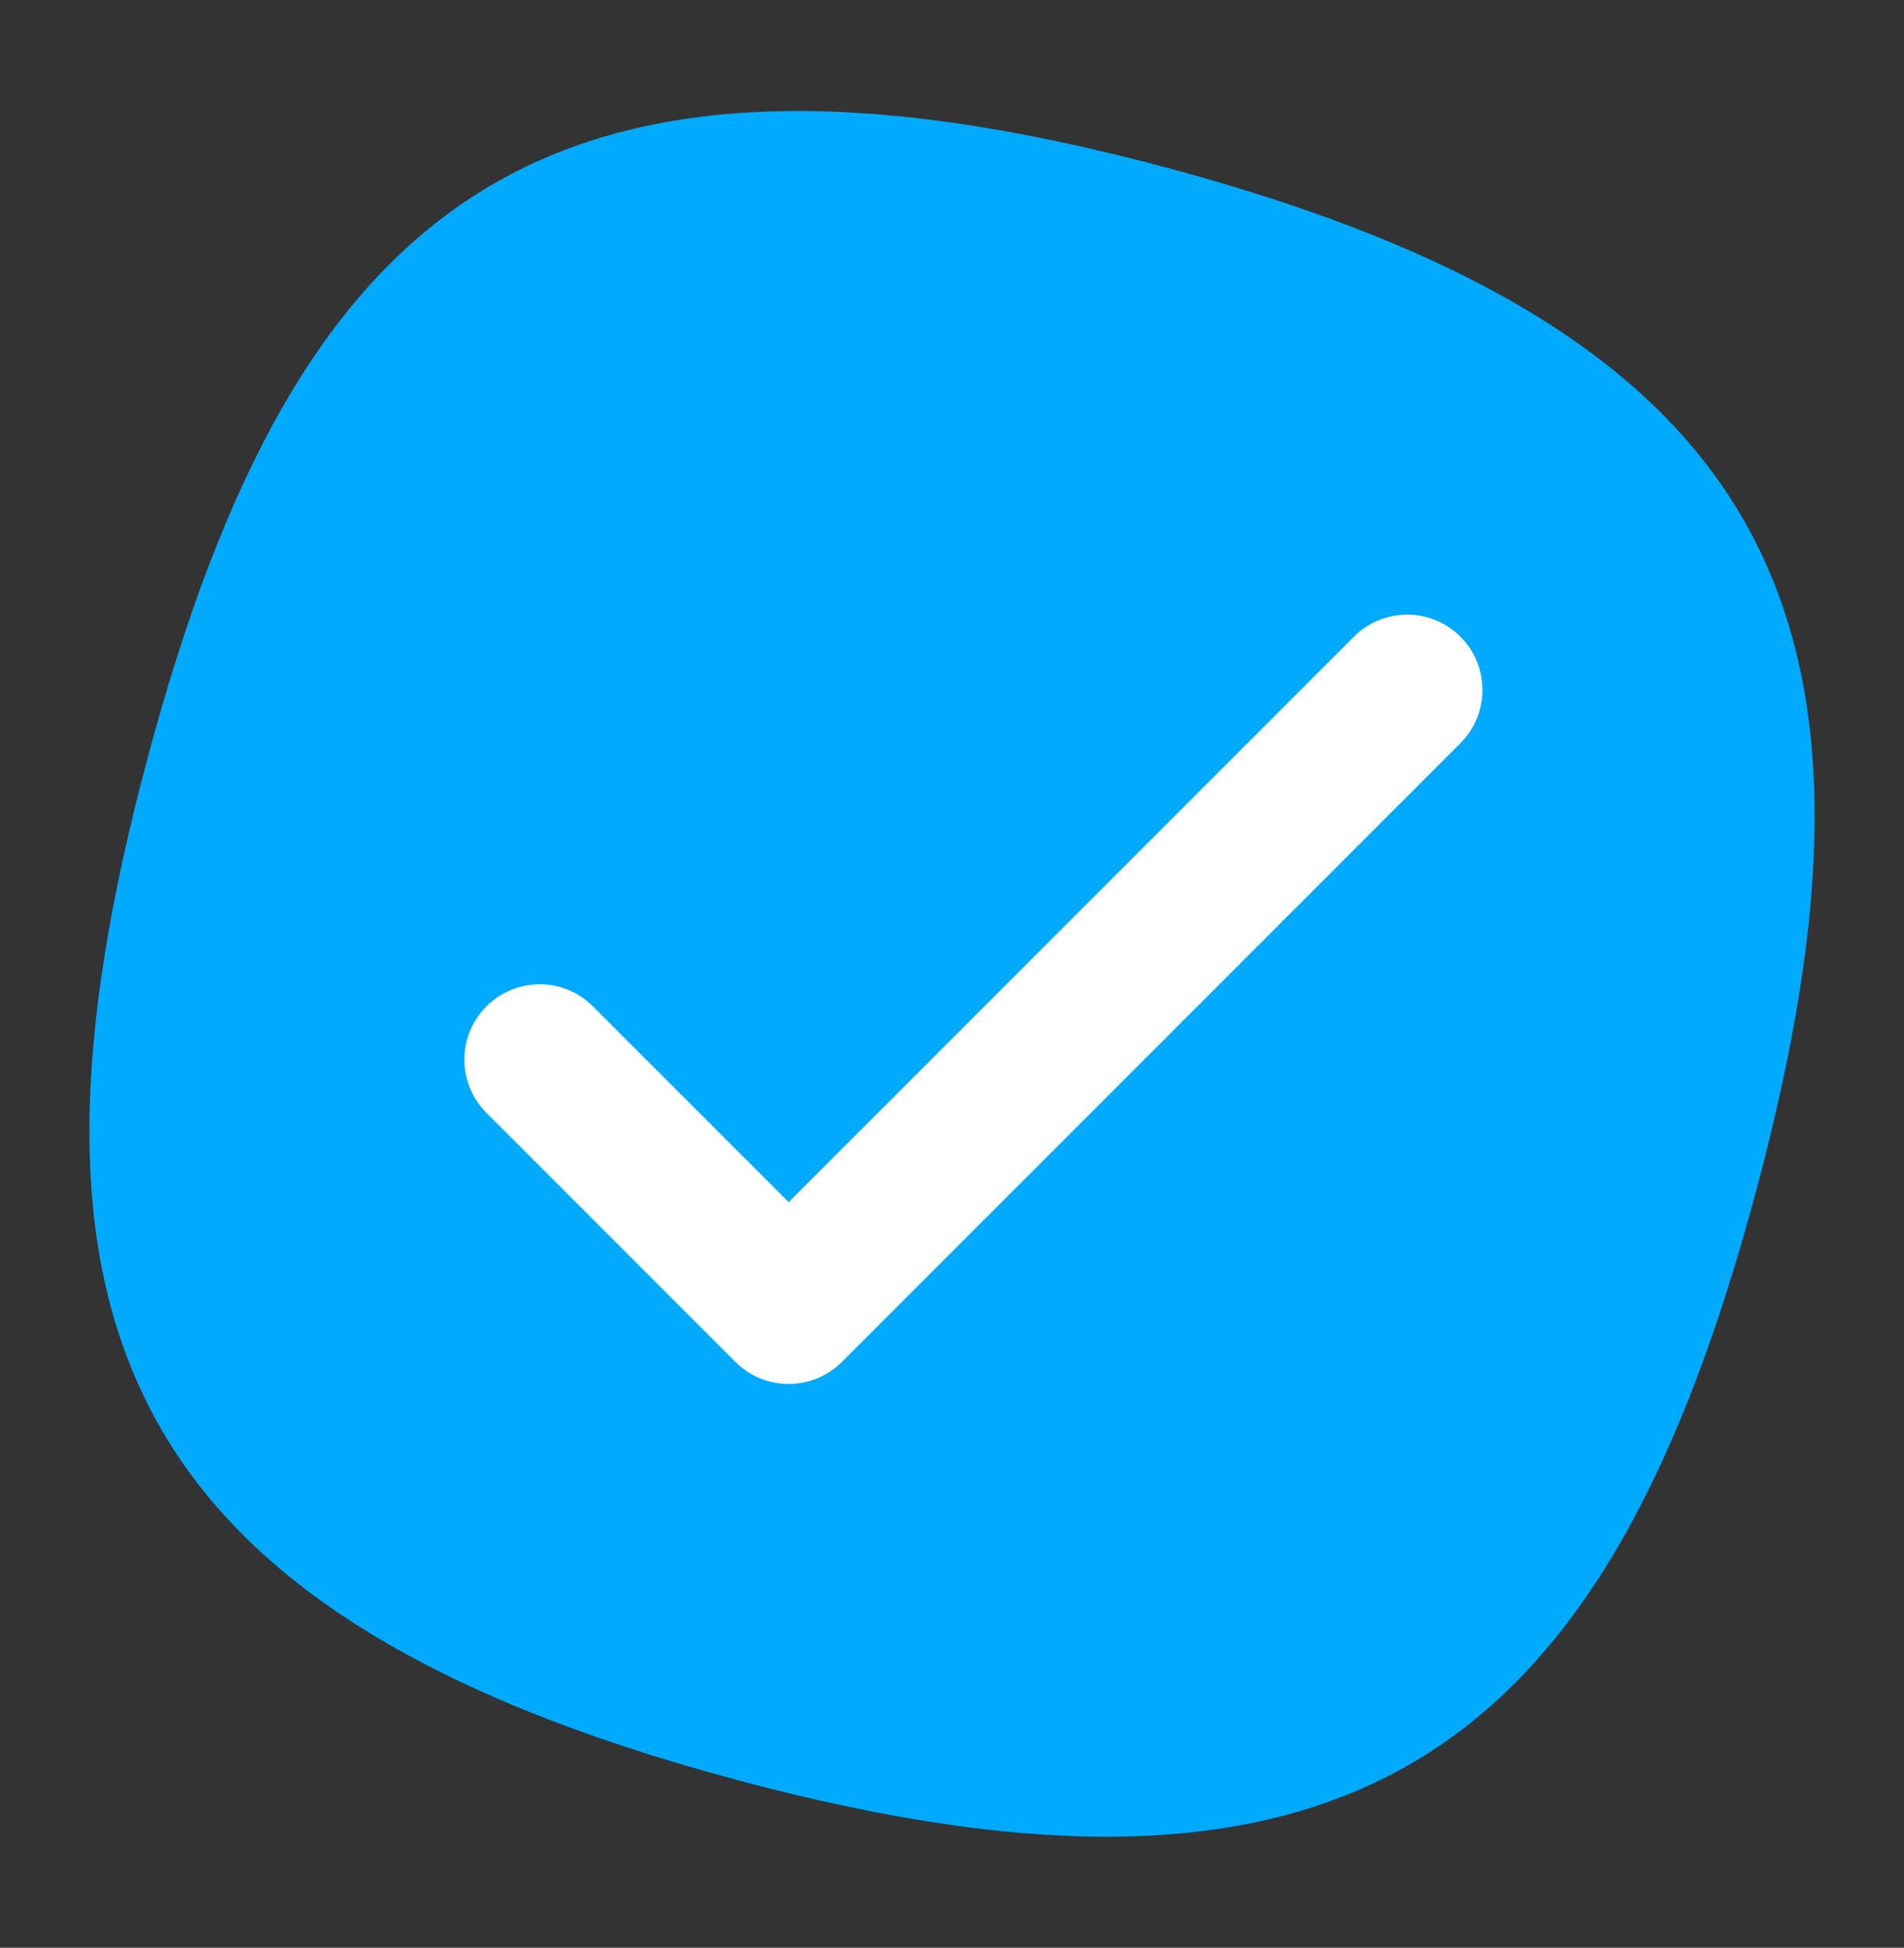 <svg xmlns="http://www.w3.org/2000/svg" xmlns:xlink="http://www.w3.org/1999/xlink" height="50" width="48.892">
  <rect width="100%" height="100%" fill="#333333" stroke="none"/>
  <g opacity="1">
    <g opacity="1">
      <path fill="rgb(0,170,255)" fill-opacity="1" opacity="1" fill-rule="evenodd" d="M29.981 4.31C46.038 8.619 48.892 16.373 45.102 30.544C41.311 44.715 34.968 50 18.912 45.69C2.855 41.381 0 33.627 3.791 19.456C7.581 5.285 13.924 0 29.981 4.31L29.981 4.31Z"/>
    </g>
    <g opacity="1">
      <path fill="rgb(255,255,255)" fill-opacity="1" opacity="1" fill-rule="evenodd" d="M20.252 30.859L34.767 16.344C35.522 15.589 36.746 15.589 37.501 16.344C38.256 17.099 38.256 18.324 37.501 19.079L21.619 34.961C20.864 35.716 19.639 35.716 18.884 34.961L12.491 28.568C11.736 27.813 11.736 26.589 12.491 25.834C13.247 25.078 14.471 25.078 15.226 25.834L20.252 30.859L20.252 30.859Z"/>
    </g>
  </g>
</svg>